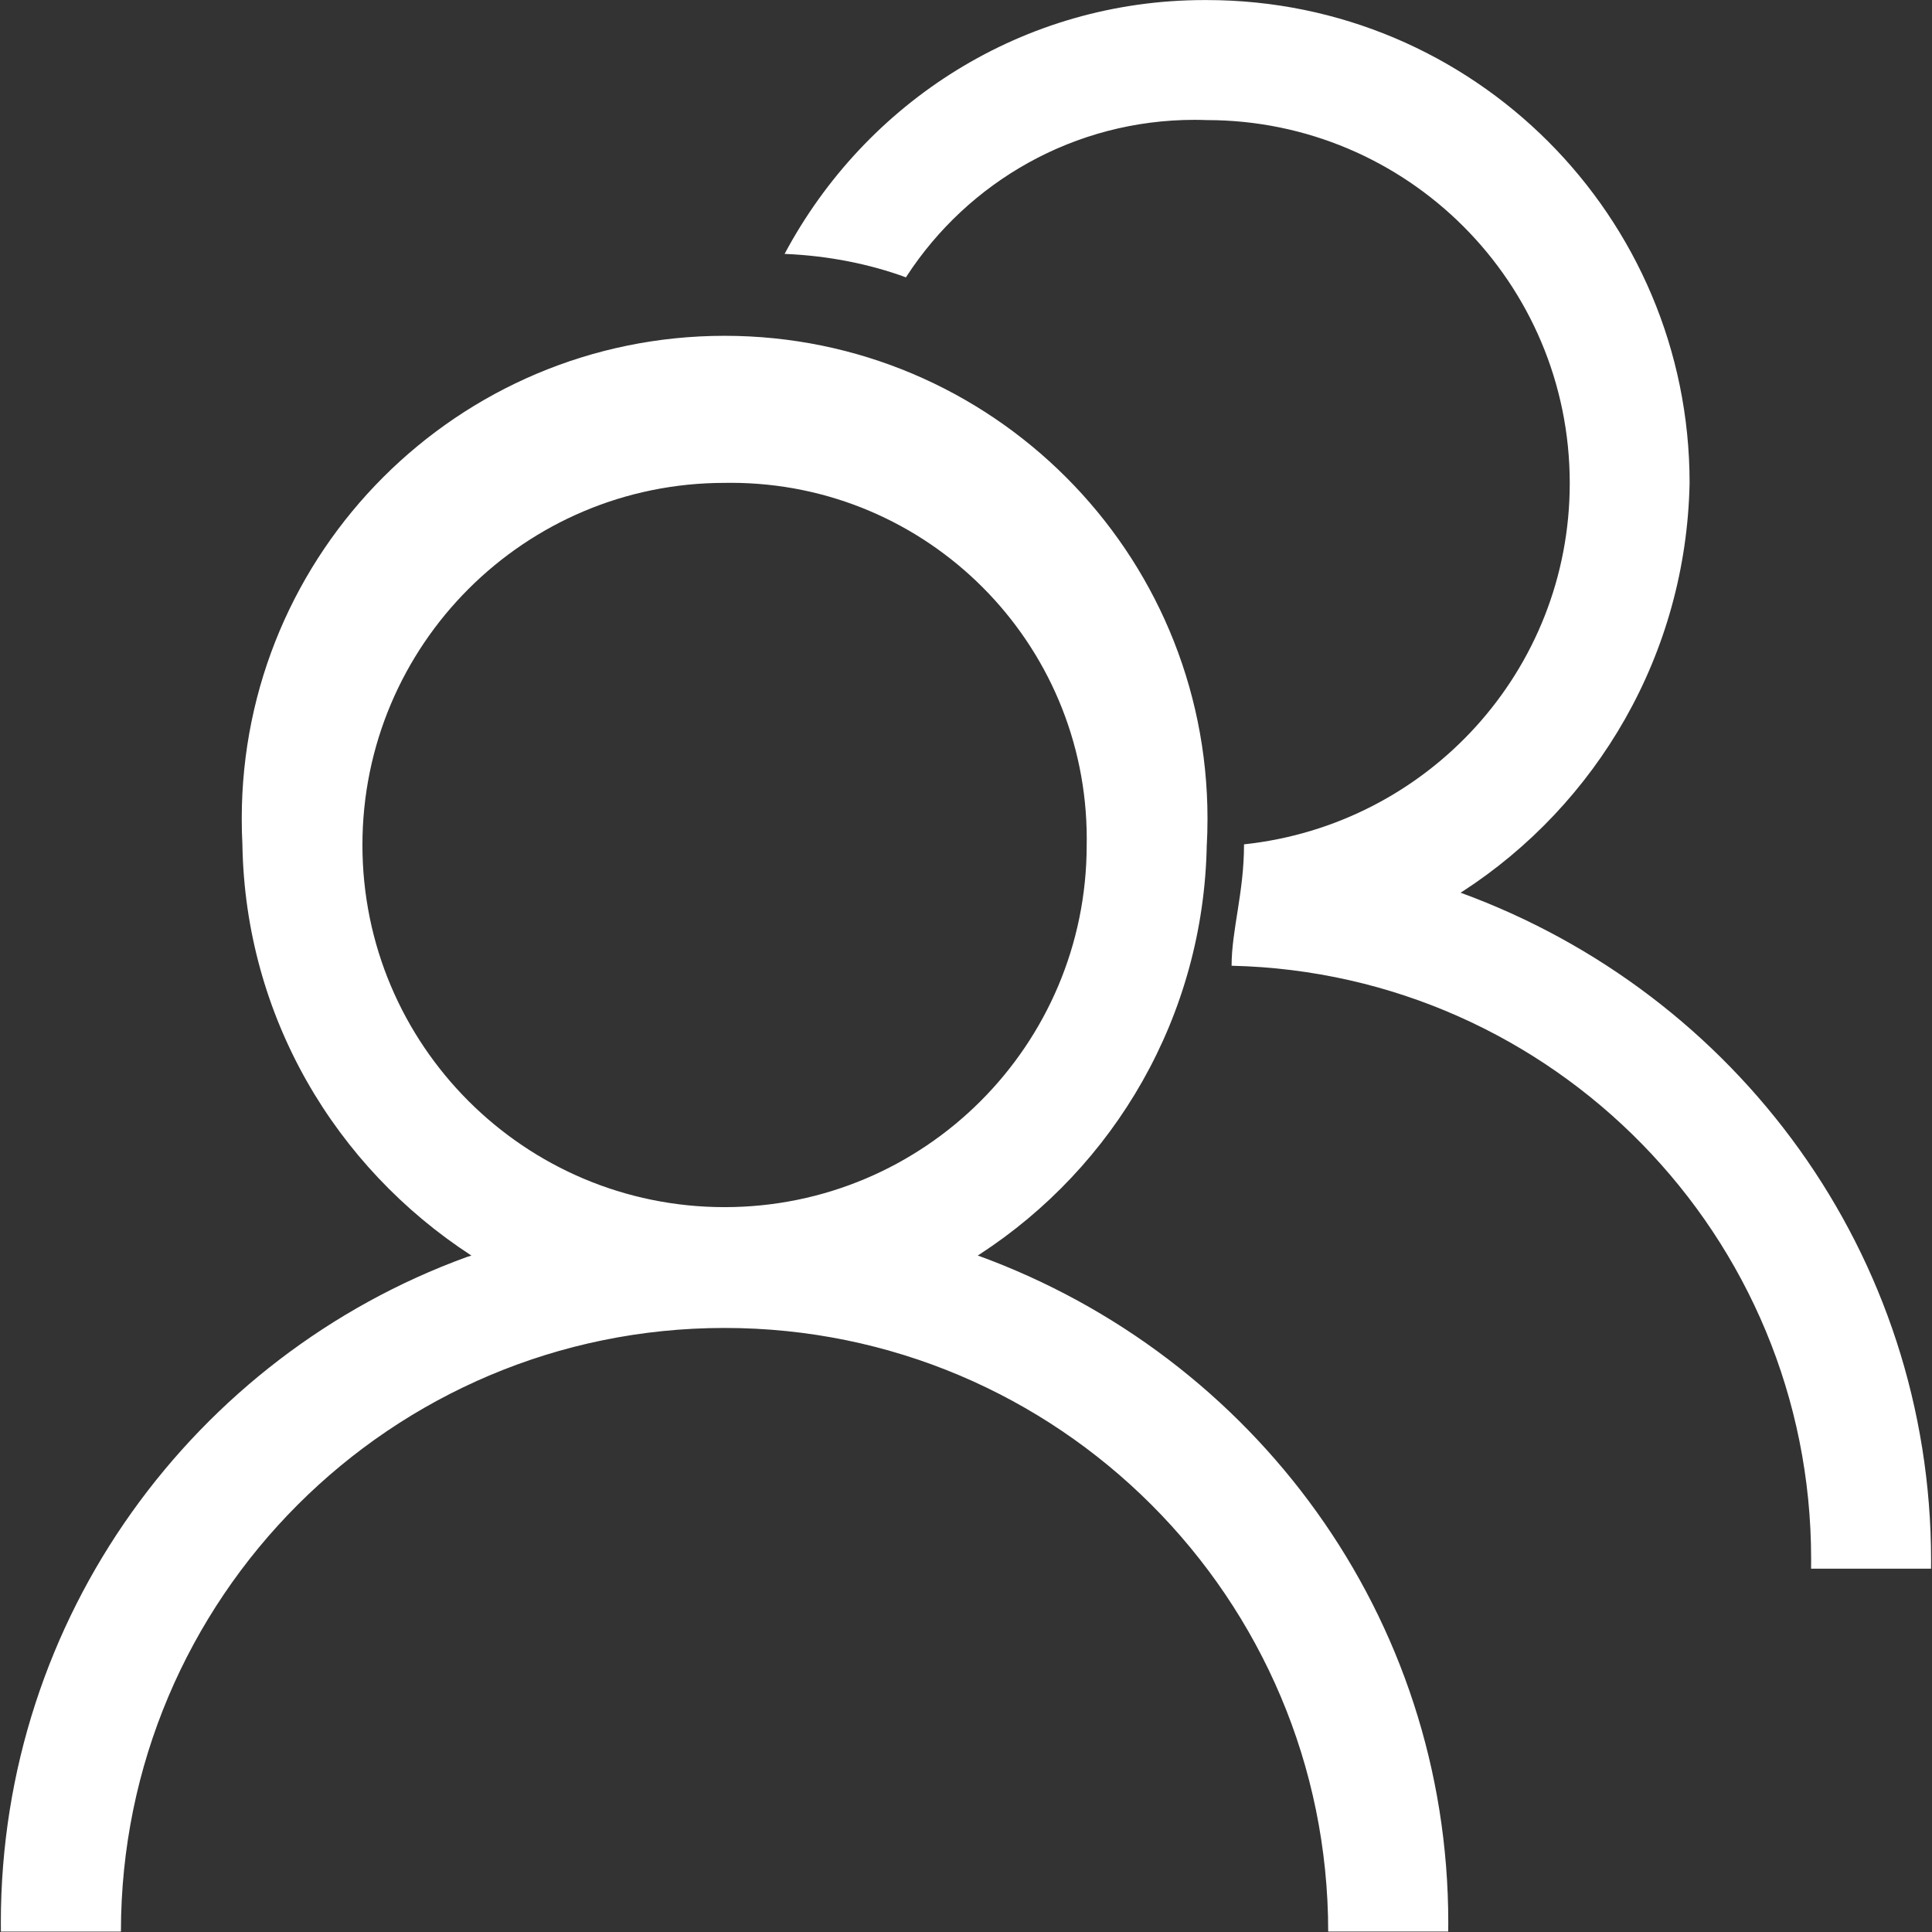 <!-- Generated by IcoMoon.io -->
<svg version="1.1" xmlns="http://www.w3.org/2000/svg" width="32" height="32" viewBox="0 0 32 32">
<rect x="0" y="0" width="32" height="32" fill="#333333" stroke="none"/>
<title>rybz</title>
<path fill="#fff" d="M31.985 25.982h-1.988c0.001-0.048 0.001-0.105 0.001-0.163 0-5.347-4.271-9.696-9.587-9.823h-0.012c0-0.594 0.206-1.211 0.206-2.011 3.044-0.325 5.395-2.879 5.395-5.982 0-3.321-2.691-6.013-6.012-6.014v0c-0.060-0.002-0.13-0.004-0.201-0.004-1.997 0-3.753 1.030-4.768 2.587l-0.013 0.022c-0.595-0.219-1.282-0.358-1.997-0.388h-0.014c1.343-2.519 3.953-4.205 6.957-4.205 0.012 0 0.025 0 0.037 0h-0.002c4.417 0 7.998 3.581 7.998 7.998v0c-0.056 2.841-1.539 5.325-3.761 6.767l-0.032 0.020c4.581 1.672 7.793 5.992 7.793 11.062 0 0.047 0 0.095-0.001 0.142v-0.007zM19.988 13.985c-0.049 2.85-1.535 5.342-3.761 6.79l-0.032 0.020c4.581 1.666 7.793 5.982 7.793 11.048 0 0.053 0 0.105-0.001 0.157v-0.008h-1.988c0-5.521-4.476-9.997-9.998-9.997s-9.998 4.476-9.998 9.998v0h-1.988c-0.001-0.044-0.001-0.097-0.001-0.149 0-5.066 3.213-9.382 7.712-11.022l0.082-0.026c-2.259-1.468-3.744-3.96-3.793-6.802v-0.007c-0.007-0.128-0.011-0.277-0.011-0.427 0-4.417 3.581-7.998 7.998-7.998s7.998 3.581 7.998 7.998c0 0.15-0.004 0.3-0.012 0.448l0.001-0.021zM12.012 7.998c-0.003 0-0.007 0-0.011 0-3.313 0-5.998 2.686-5.998 5.998s2.686 5.998 5.998 5.998c3.313 0 5.998-2.686 5.998-5.998 0-0.004 0-0.008 0-0.012v0.001c0-0.027 0.001-0.058 0.001-0.090 0-3.257-2.641-5.898-5.898-5.898-0.032 0-0.063 0-0.095 0.001h0.005z"></path>
</svg>
